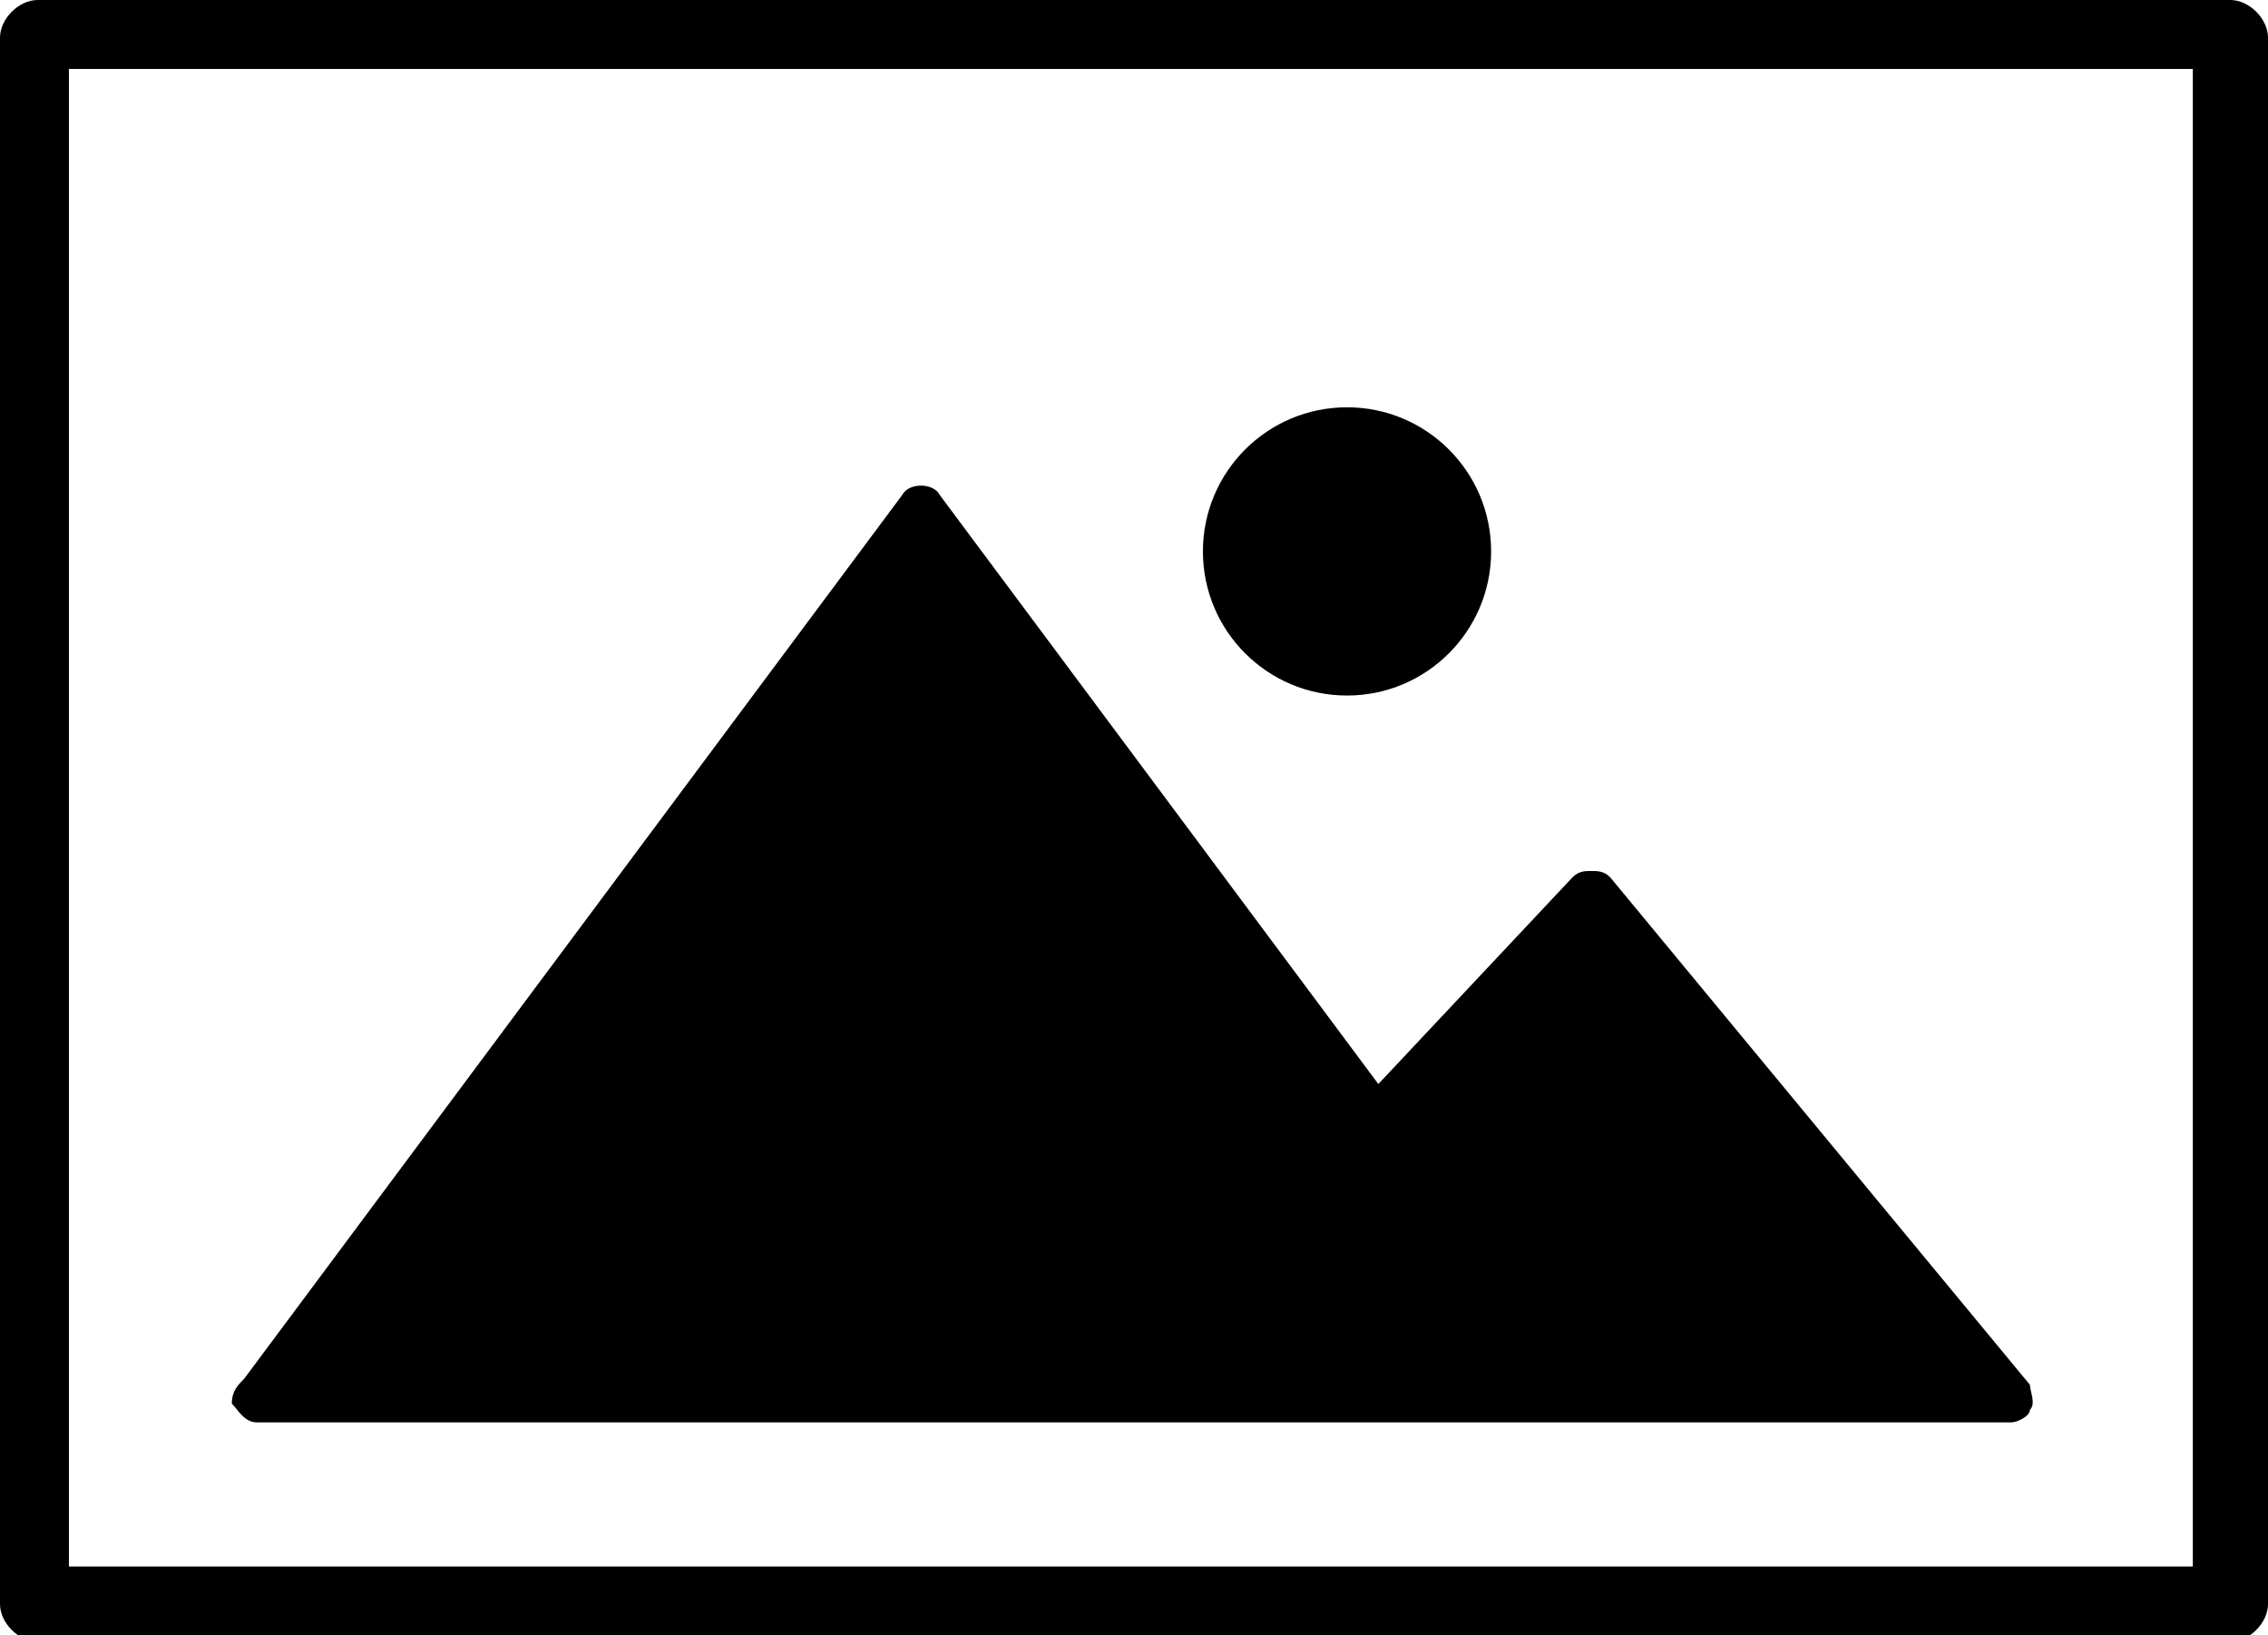 <svg version="1.1" id="image" xmlns="http://www.w3.org/2000/svg" x="0" y="0" viewBox="0 0 36.2 26.1" xml:space="preserve"><path d="M35.6 0H.6C.3 0 0 .3 0 .6v25c0 .3.3.6.6.6h35c.3 0 .6-.3.6-.6V.6c0-.3-.3-.6-.6-.6zM35 25H1.1V1.1H35V25z"/><circle cx="21.5" cy="8.8" r="2.3"/><path d="M4.1 22.7h28c.1 0 .3-.1.3-.2.1-.1 0-.3 0-.4L25.7 14c-.1-.1-.2-.1-.3-.1-.1 0-.2 0-.3.1L22 17.3l-7-9.4c-.1-.2-.5-.2-.6 0L3.9 22c-.1.1-.2.2-.2.4.1.1.2.3.4.3z"/></svg>